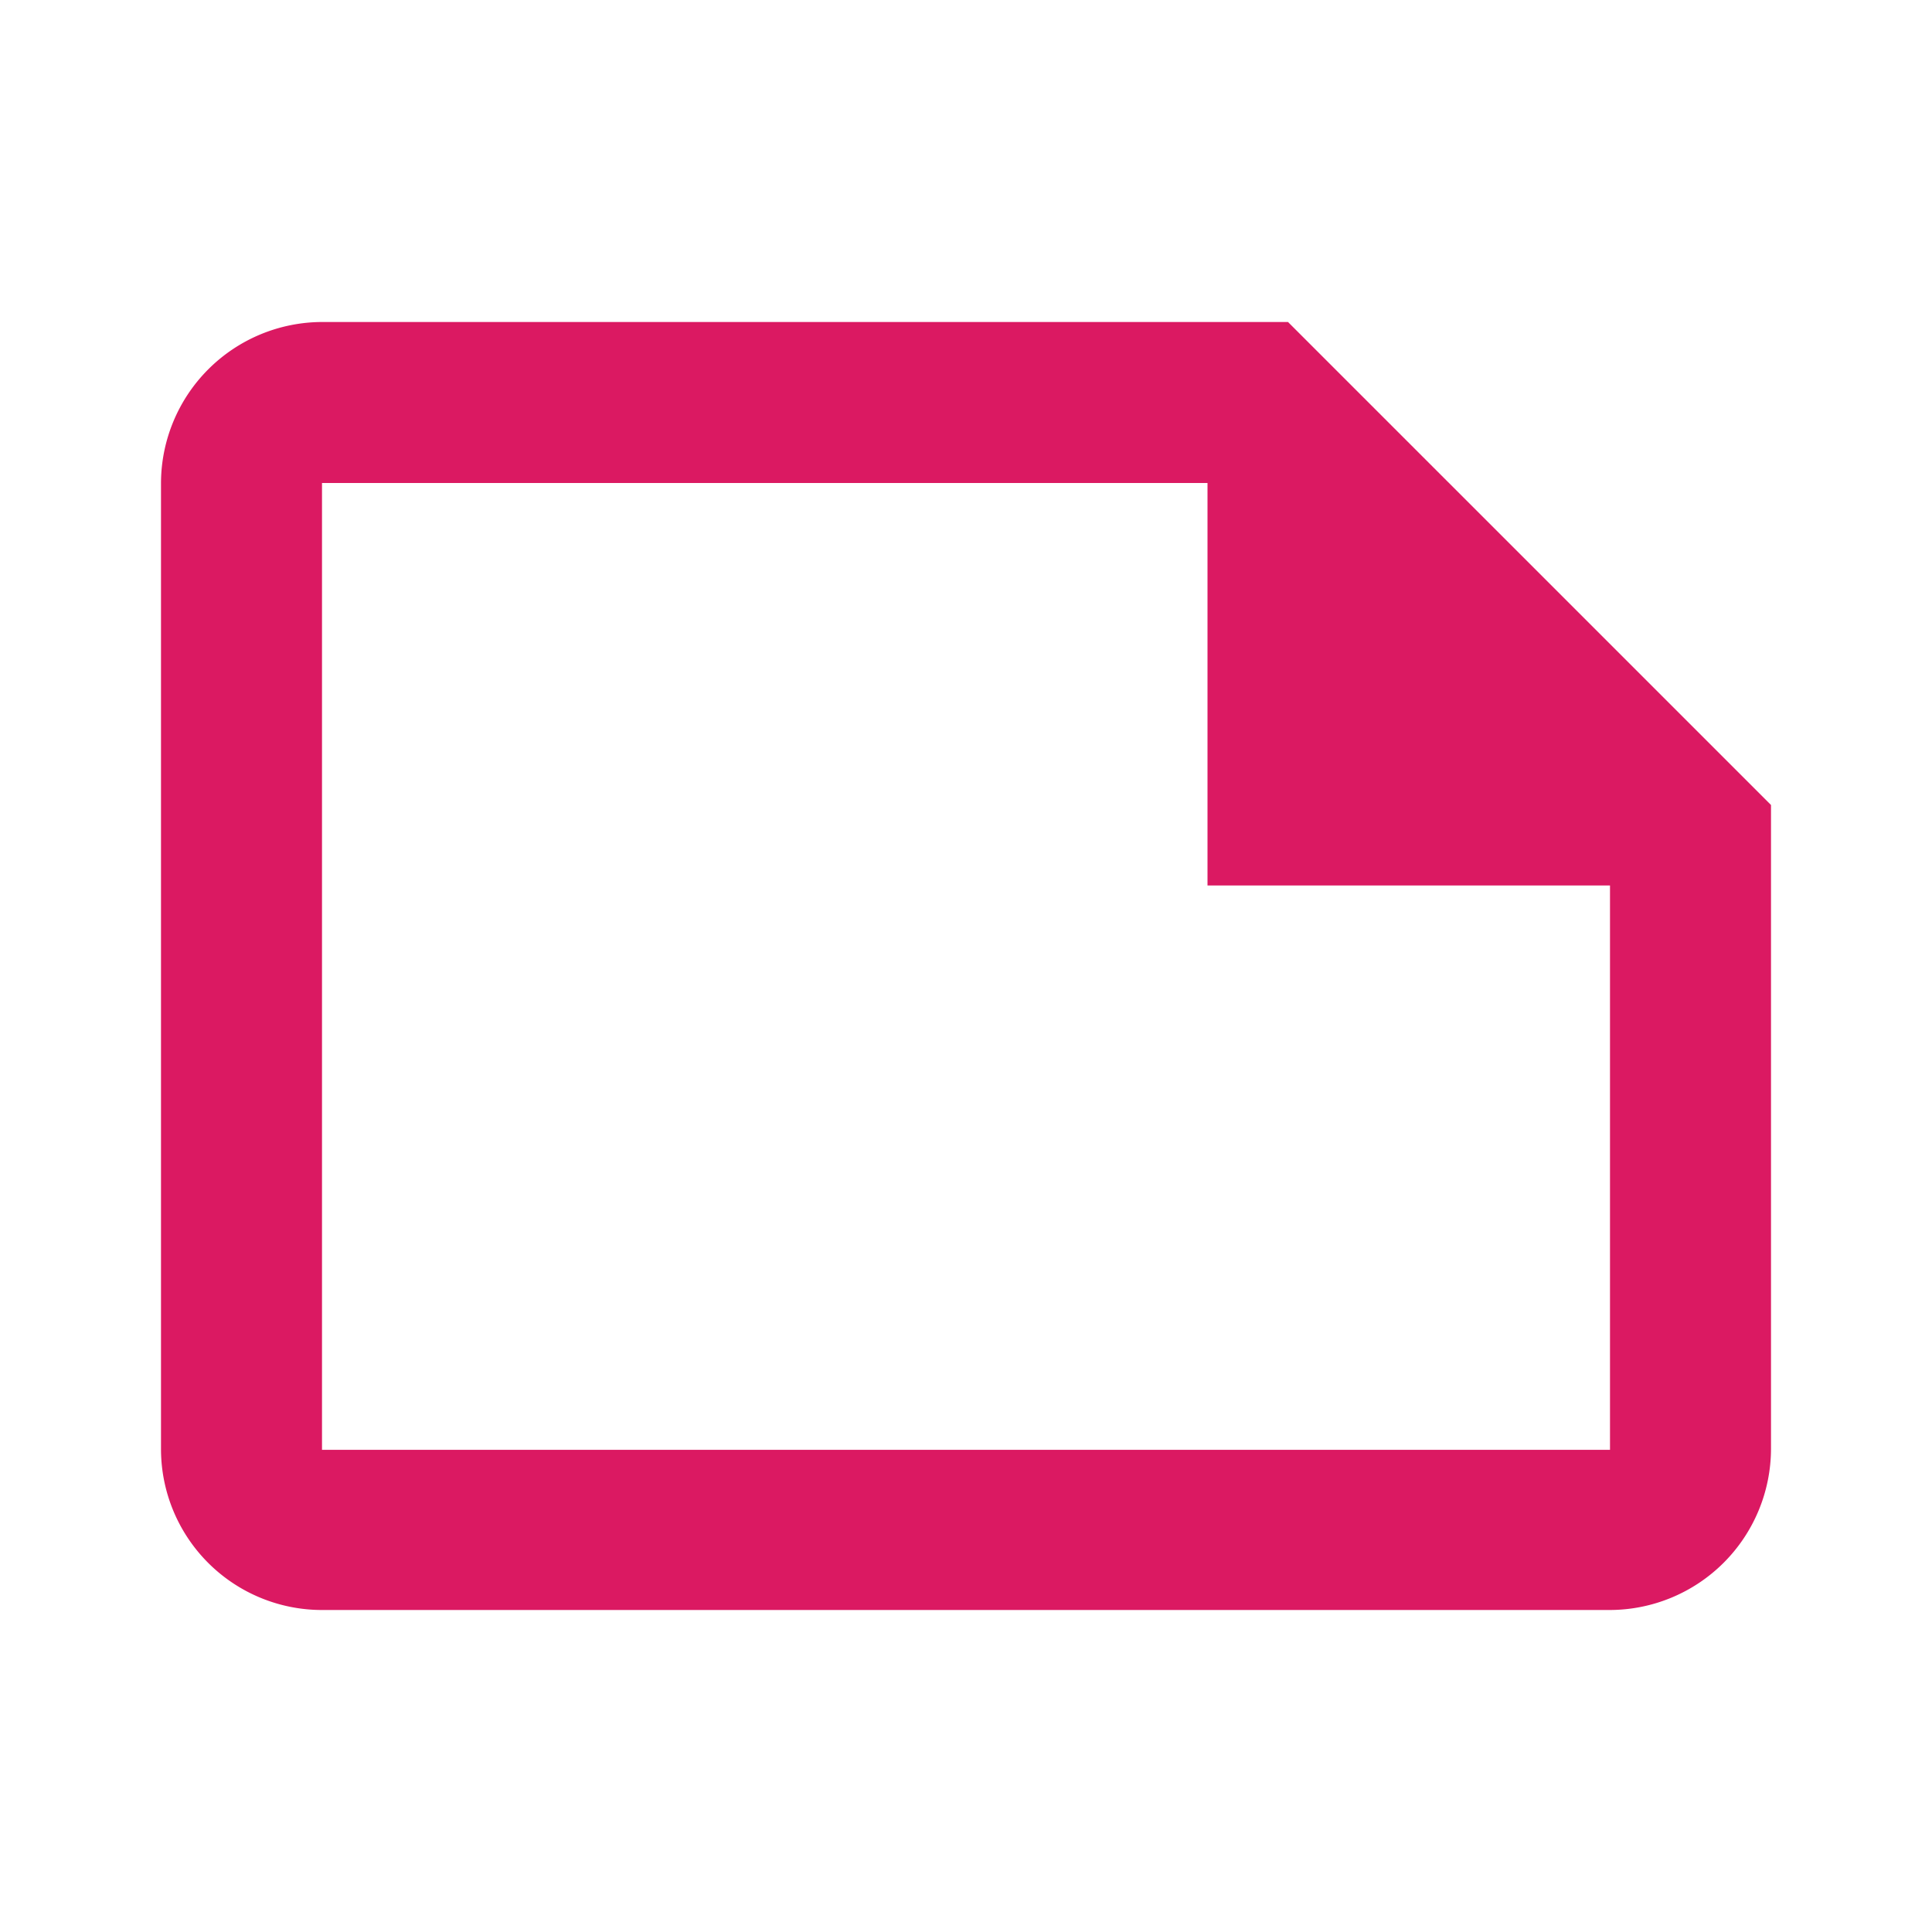 <svg id="Layer_1" data-name="Layer 1" xmlns="http://www.w3.org/2000/svg" xmlns:xlink="http://www.w3.org/1999/xlink" viewBox="0 0 24 24"><defs><style>.cls-1{fill:#fff;}.cls-2{fill:none;}.cls-3{mask:url(#mask);}.cls-4{fill:#db1962;fill-rule:evenodd;}</style><mask id="mask" x="0" y="0" width="24" height="24" maskUnits="userSpaceOnUse"><g id="mask-2"><rect width="24" height="24"/><rect id="rect-1" class="cls-1" width="24" height="24"/></g></mask></defs><rect id="rect-1-2" data-name="rect-1" class="cls-2" width="24" height="24"/><g class="cls-3"><path class="cls-2" d="M0,0H24V24H0Z"/><path class="cls-4" d="M4,4H16l6,6v8a2.006,2.006,0,0,1-2,2H4a2,2,0,0,1-2-1.99V6A2.006,2.006,0,0,1,4,4ZM4,6V18.01H20V11H15V6Z"/></g></svg>